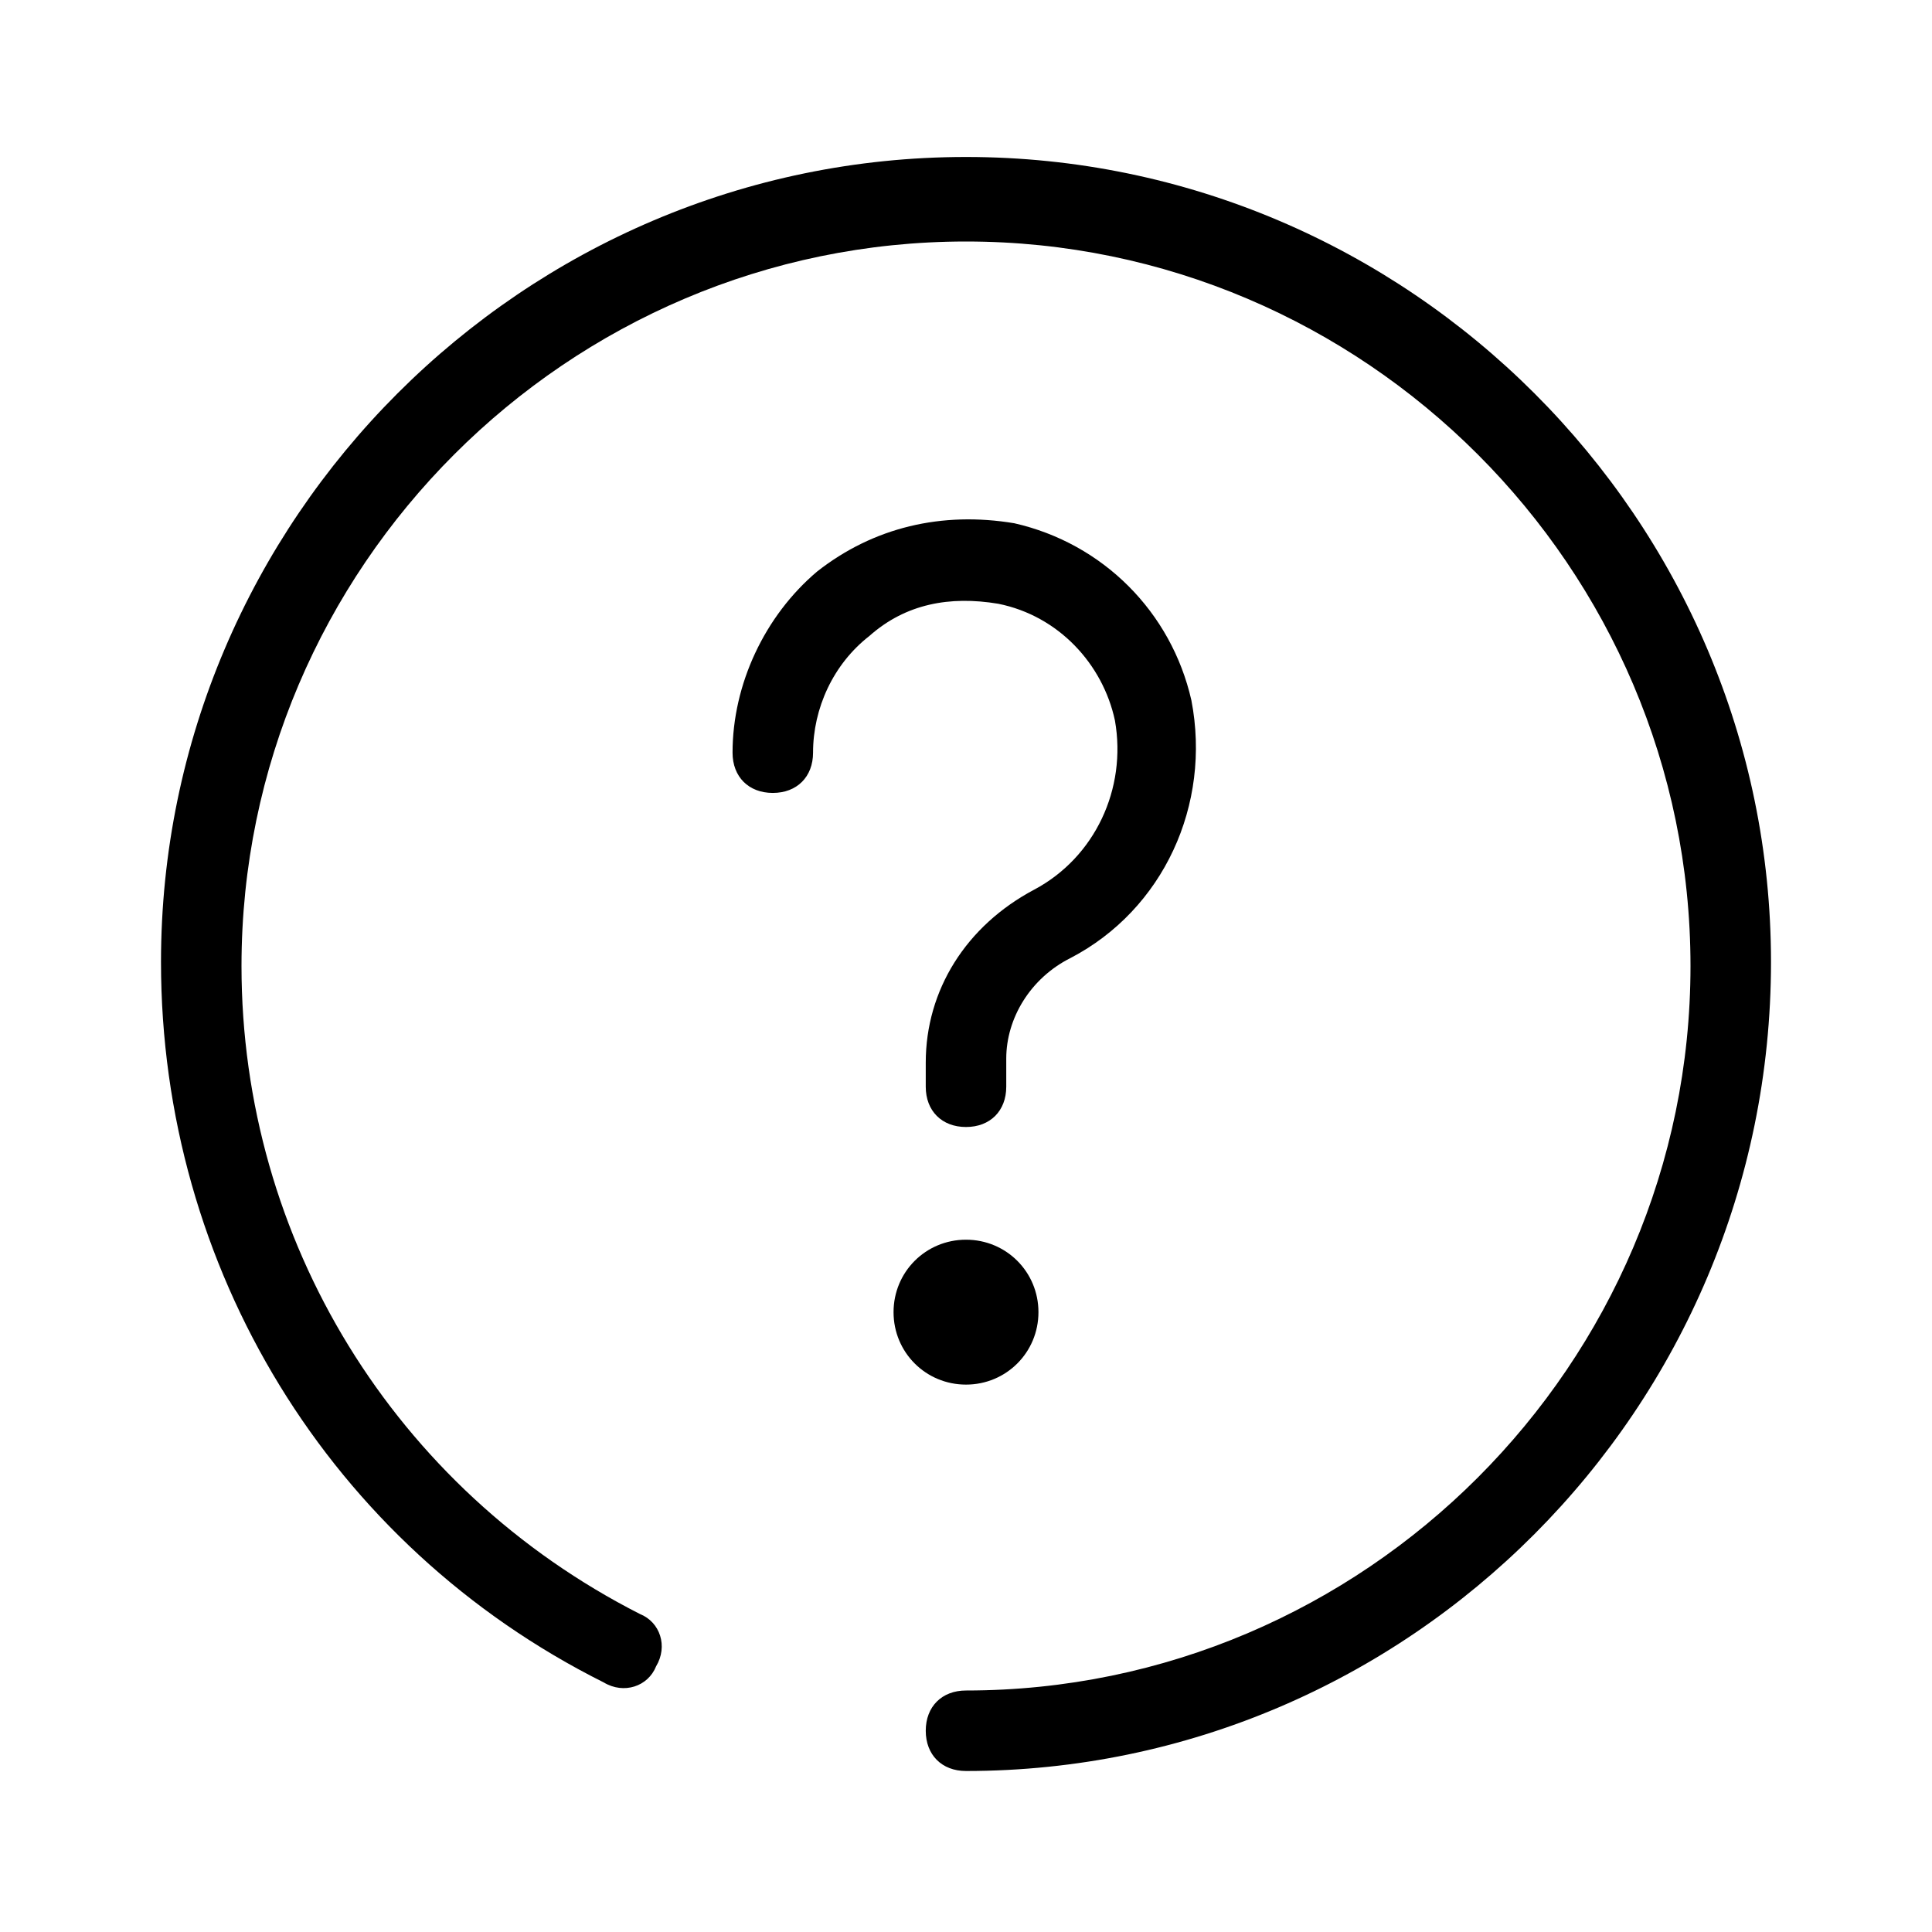 <?xml version="1.0" encoding="UTF-8"?>
<svg fill="#000000" class="customer-ui__icon" width="48px" height="48px" xmlns="http://www.w3.org/2000/svg" xmlns:xlink="http://www.w3.org/1999/xlink" viewBox="0 0 48 48">
    <title>Question mark</title>
    <path fill="inherit" d="M24 28c-.6 0-1-.4-1-1v-.6c0-1.8 1-3.4 2.7-4.3 1.5-.8 2.3-2.5 2-4.2-.3-1.4-1.4-2.6-2.9-2.9-1.2-.2-2.3 0-3.2.8-.9.7-1.4 1.8-1.4 2.9 0 .6-.4 1-1 1s-1-.4-1-1c0-1.7.8-3.4 2.1-4.5 1.4-1.1 3.1-1.5 4.9-1.2 2.2.5 3.9 2.2 4.4 4.4.5 2.6-.7 5.2-3 6.4-1 .5-1.6 1.5-1.6 2.5v.7c0 .6-.4 1-1 1z" />
    <path fill="inherit" d="M24 44c-.6 0-1-.4-1-1s.4-1 1-1c9.9 0 18-8.1 18-18S33.9 6 24 6 6 14.1 6 24c0 6.8 3.8 13 9.9 16.1.5.2.7.8.4 1.3-.2.5-.8.7-1.3.4C8.2 38.4 4 31.5 4 23.9c0-11 9-20 20-20s20 9 20 20C44 35 35 44 24 44z" />
    <path fill="inherit" d="M24 30.8c-1 0-1.8.8-1.8 1.8s.8 1.8 1.8 1.8 1.8-.8 1.8-1.8-.8-1.8-1.8-1.8z" />
</svg>
